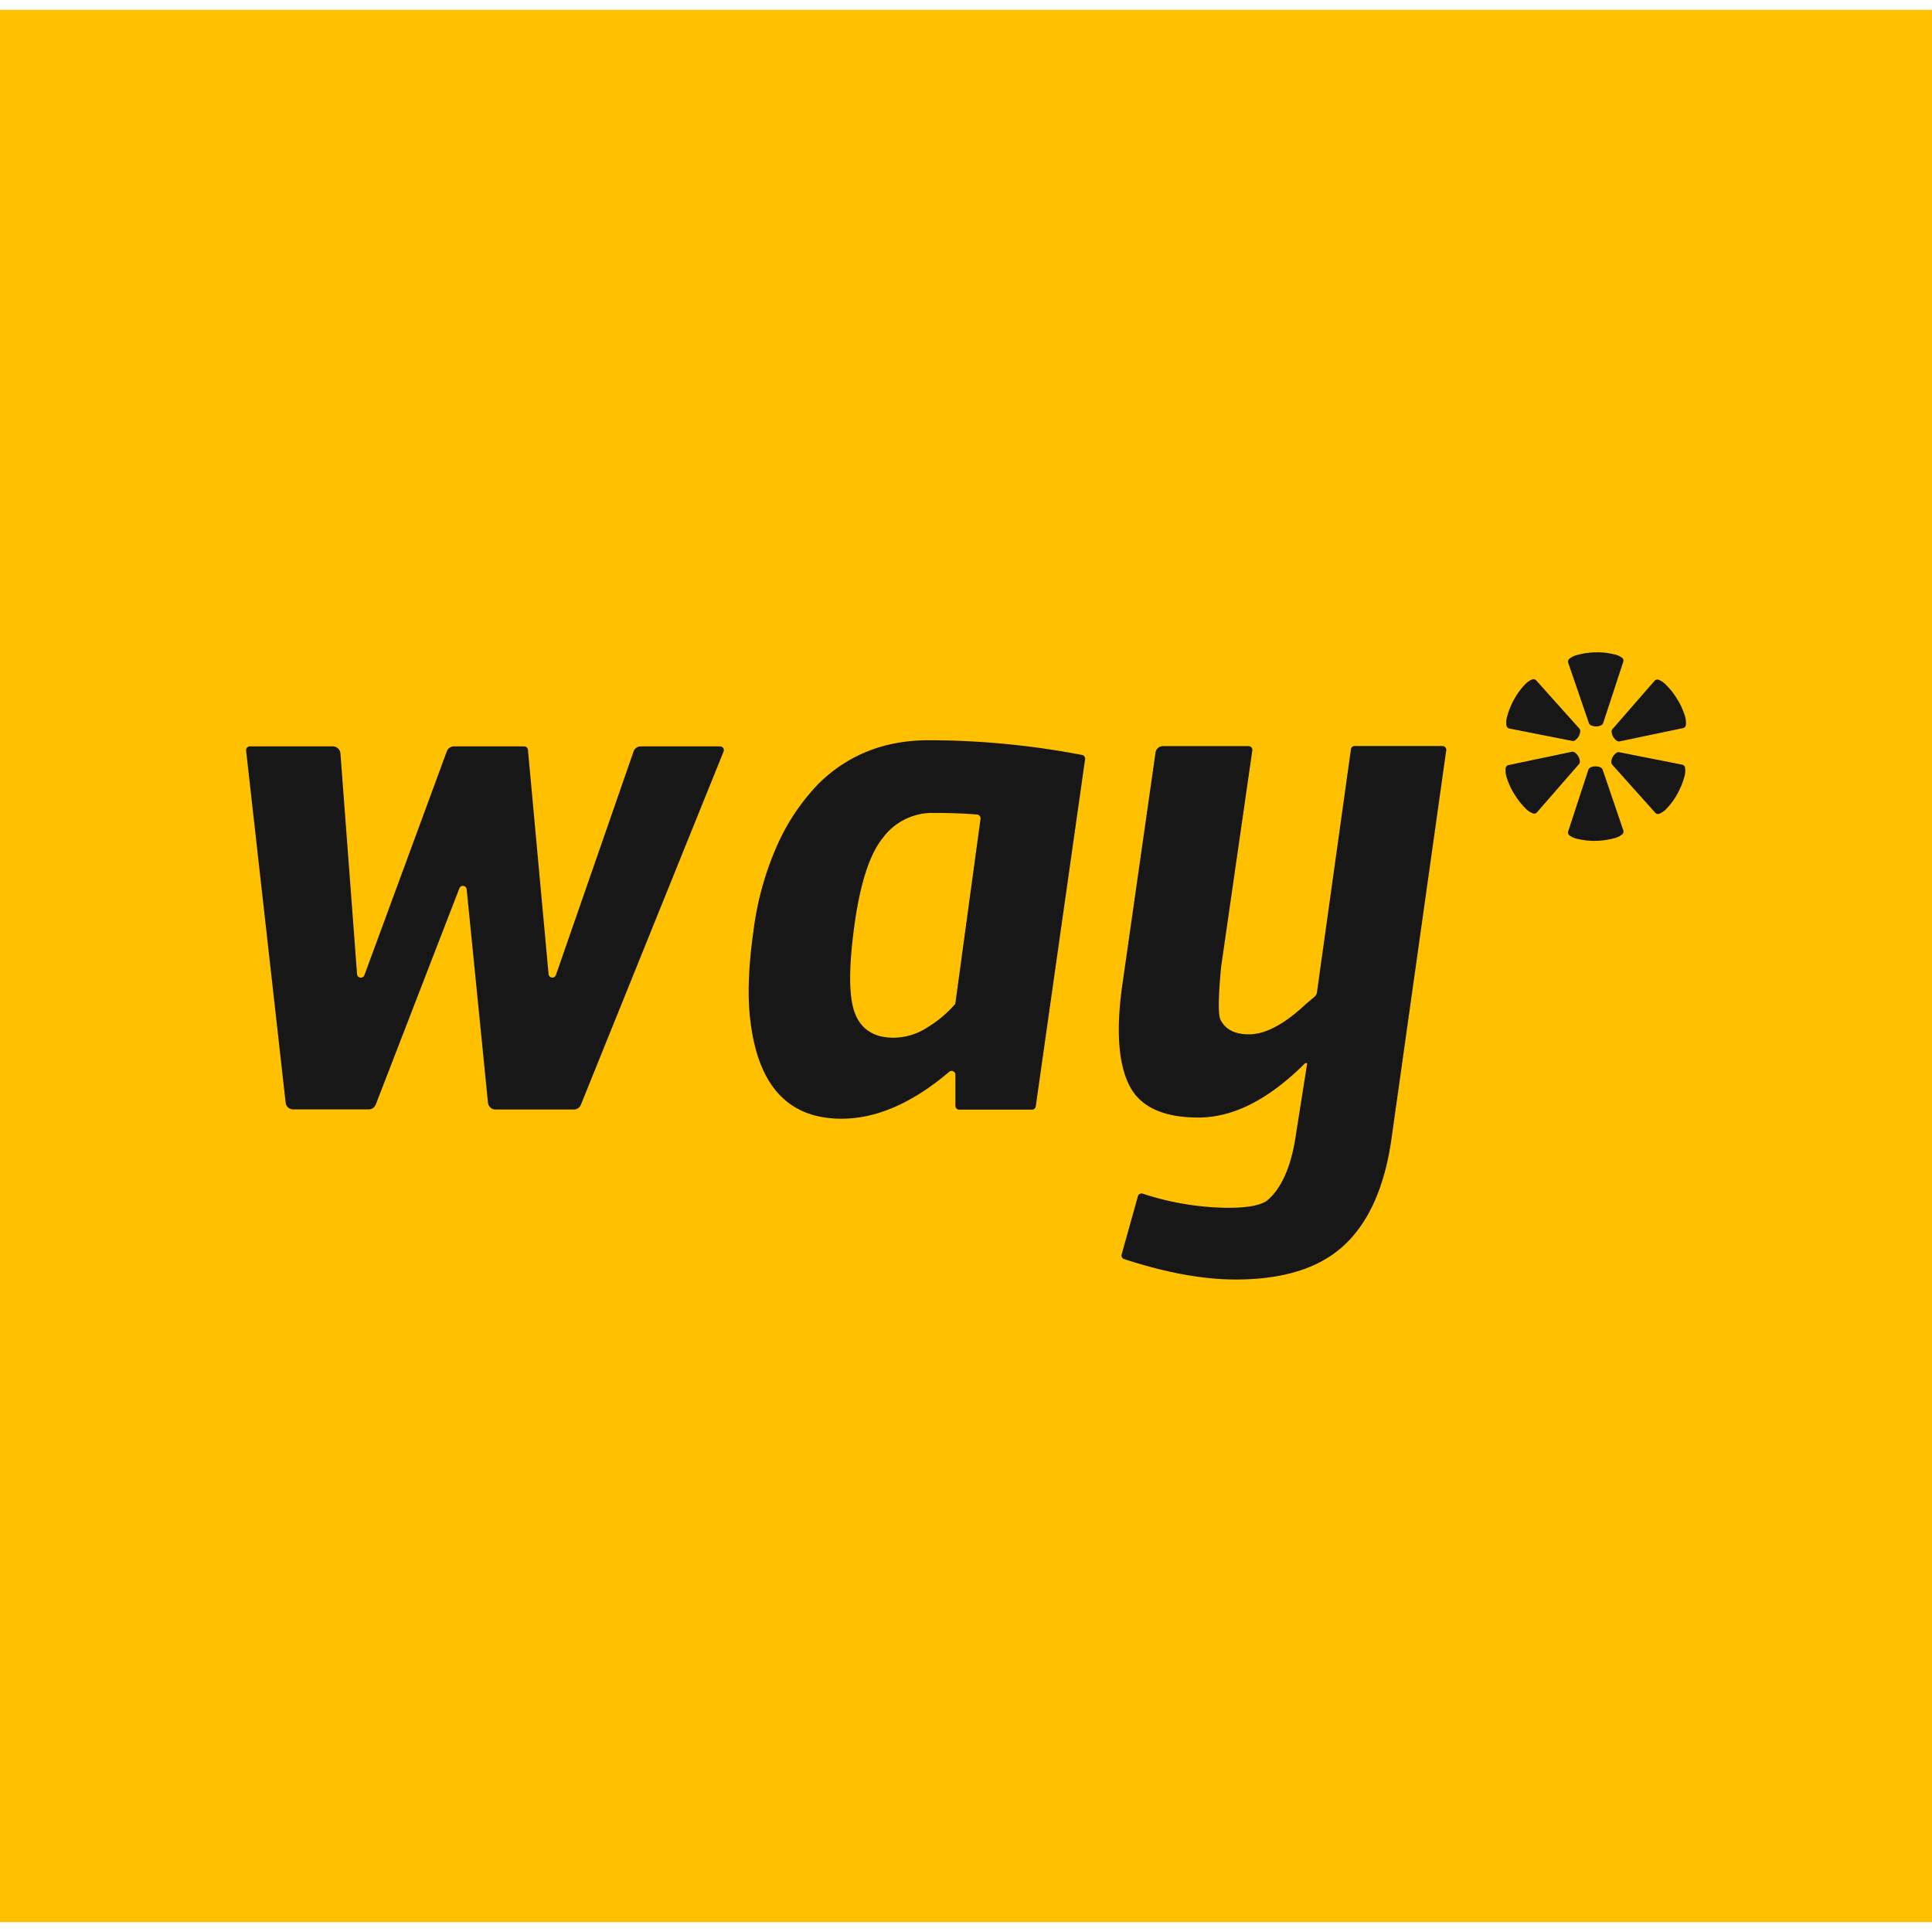 <svg id="图层_1" data-name="图层 1" xmlns="http://www.w3.org/2000/svg" viewBox="0 0 512 512"><defs><style>.cls-1{fill:#ffc000;}.cls-2{fill:#171717;}</style></defs><rect class="cls-1" y="2.61" width="512" height="506.78"/><path class="cls-2" d="M191.75,199.18l-37.81,93.59a2,2,0,0,1-1.85,1.26H131.32a2,2,0,0,1-2-1.81l-5.65-56.55a1,1,0,0,0-1.93-.26L99.57,292.75A2,2,0,0,1,97.7,294h-20a2,2,0,0,1-2-1.78L65.22,198.91a1,1,0,0,1,1-1.11h22a2,2,0,0,1,2,1.85l4.41,58.53a1,1,0,0,0,1.93.27l21.85-59.34a2,2,0,0,1,1.88-1.31h18.62a1,1,0,0,1,1,.91l5.47,59.45a1,1,0,0,0,1.94.24l20.58-59.25a2,2,0,0,1,1.89-1.35h21A1,1,0,0,1,191.75,199.18Z"/><path class="cls-2" d="M253.19,284.81a1,1,0,0,0-1.64-.77Q236.93,296.47,223,296.47q-21.21,0-24.19-26.36-1.1-9.24.81-23a81.06,81.06,0,0,1,6.53-23.52,56.36,56.36,0,0,1,10.87-16q11.69-11.42,29.08-11.42a216.69,216.69,0,0,1,40.65,3.9,1,1,0,0,1,.81,1.13l-13.07,92a1,1,0,0,1-1,.86H254.19a1,1,0,0,1-1-1ZM259.85,217a1,1,0,0,0-.89-1.13q-4.66-.43-11.75-.44A16.32,16.32,0,0,0,234,222q-5.31,6.52-7.61,23.52t.27,23.24q2.58,6.25,10.19,6.25a16.76,16.76,0,0,0,9.11-2.86,30.74,30.74,0,0,0,7.2-6.11Z"/><path class="cls-2" d="M301.56,317a1,1,0,0,1,1.27-.67,74.17,74.17,0,0,0,22.66,3.75q8.16,0,10.6-2.17,5.16-4.63,7.07-15.5l3.26-20.66h-.54q-14.42,14.41-28.27,14.41t-18.21-8.29q-4.35-8.3-2.18-25.42l9-63a2,2,0,0,1,2-1.72h22.66a1,1,0,0,1,1,1.14l-8.26,57.3q-1.09,11.42-.27,13.87,1.89,4.06,7.61,4.07,6.52,0,14.95-7.88c.93-.8,1.72-1.46,2.37-2a2,2,0,0,0,.73-1.28l9-64.39a1,1,0,0,1,1-.86h23.26a1,1,0,0,1,1,1.14l-14.52,103q-2.71,19-12.5,28.13t-28.81,9.11q-13,0-29.53-5.41a1,1,0,0,1-.66-1.23Z"/><path class="cls-2" d="M430.2,220.07a1,1,0,0,1-.25,1,5.37,5.37,0,0,1-2.28,1.1,20.06,20.06,0,0,1-4.65.66,18.59,18.59,0,0,1-4.72-.46,5.78,5.78,0,0,1-2.41-1,1,1,0,0,1-.3-1.05L420.93,204a1,1,0,0,1,.52-.59,3.13,3.13,0,0,1,2.77,0,1,1,0,0,1,.5.56Z"/><path class="cls-2" d="M415.59,175.63a1,1,0,0,1,.25-1,5.37,5.37,0,0,1,2.28-1.09,19,19,0,0,1,4.65-.66,18.59,18.59,0,0,1,4.72.46,5.78,5.78,0,0,1,2.41,1,1,1,0,0,1,.3,1l-5.34,16.27a.93.93,0,0,1-.52.58,3.17,3.17,0,0,1-2.77,0,1,1,0,0,1-.5-.57Z"/><path class="cls-2" d="M407.3,215.29a1,1,0,0,1-1,.29,5.36,5.36,0,0,1-2.09-1.42,19.84,19.84,0,0,1-2.89-3.7,18.45,18.45,0,0,1-2-4.32,5.86,5.86,0,0,1-.31-2.61,1,1,0,0,1,.77-.78l16.75-3.51a1,1,0,0,1,.77.16,3.14,3.14,0,0,1,1.38,2.39,1,1,0,0,1-.24.72Z"/><path class="cls-2" d="M438.48,180.42a1,1,0,0,1,1-.3,5.41,5.41,0,0,1,2.09,1.43,19.12,19.12,0,0,1,2.89,3.7,17.81,17.81,0,0,1,2,4.31,5.74,5.74,0,0,1,.31,2.61,1,1,0,0,1-.76.79l-16.76,3.51a1,1,0,0,1-.77-.16,3.17,3.17,0,0,1-1.38-2.39,1,1,0,0,1,.24-.72Z"/><path class="cls-2" d="M445.79,202.64a1,1,0,0,1,.76.73,5.43,5.43,0,0,1-.19,2.51,19.63,19.63,0,0,1-1.76,4.36,18.15,18.15,0,0,1-2.76,3.86,5.88,5.88,0,0,1-2.11,1.57,1,1,0,0,1-1.06-.27l-11.42-12.76a1,1,0,0,1-.24-.74,3.12,3.12,0,0,1,1.38-2.4,1,1,0,0,1,.74-.15Z"/><path class="cls-2" d="M400,193.07a1,1,0,0,1-.76-.73,5.34,5.34,0,0,1,.19-2.52,19.51,19.51,0,0,1,1.75-4.35,18.62,18.62,0,0,1,2.76-3.86,5.84,5.84,0,0,1,2.11-1.57,1,1,0,0,1,1.06.27l11.42,12.75a1,1,0,0,1,.24.75,3.12,3.12,0,0,1-1.38,2.39,1,1,0,0,1-.74.15Z"/></svg>